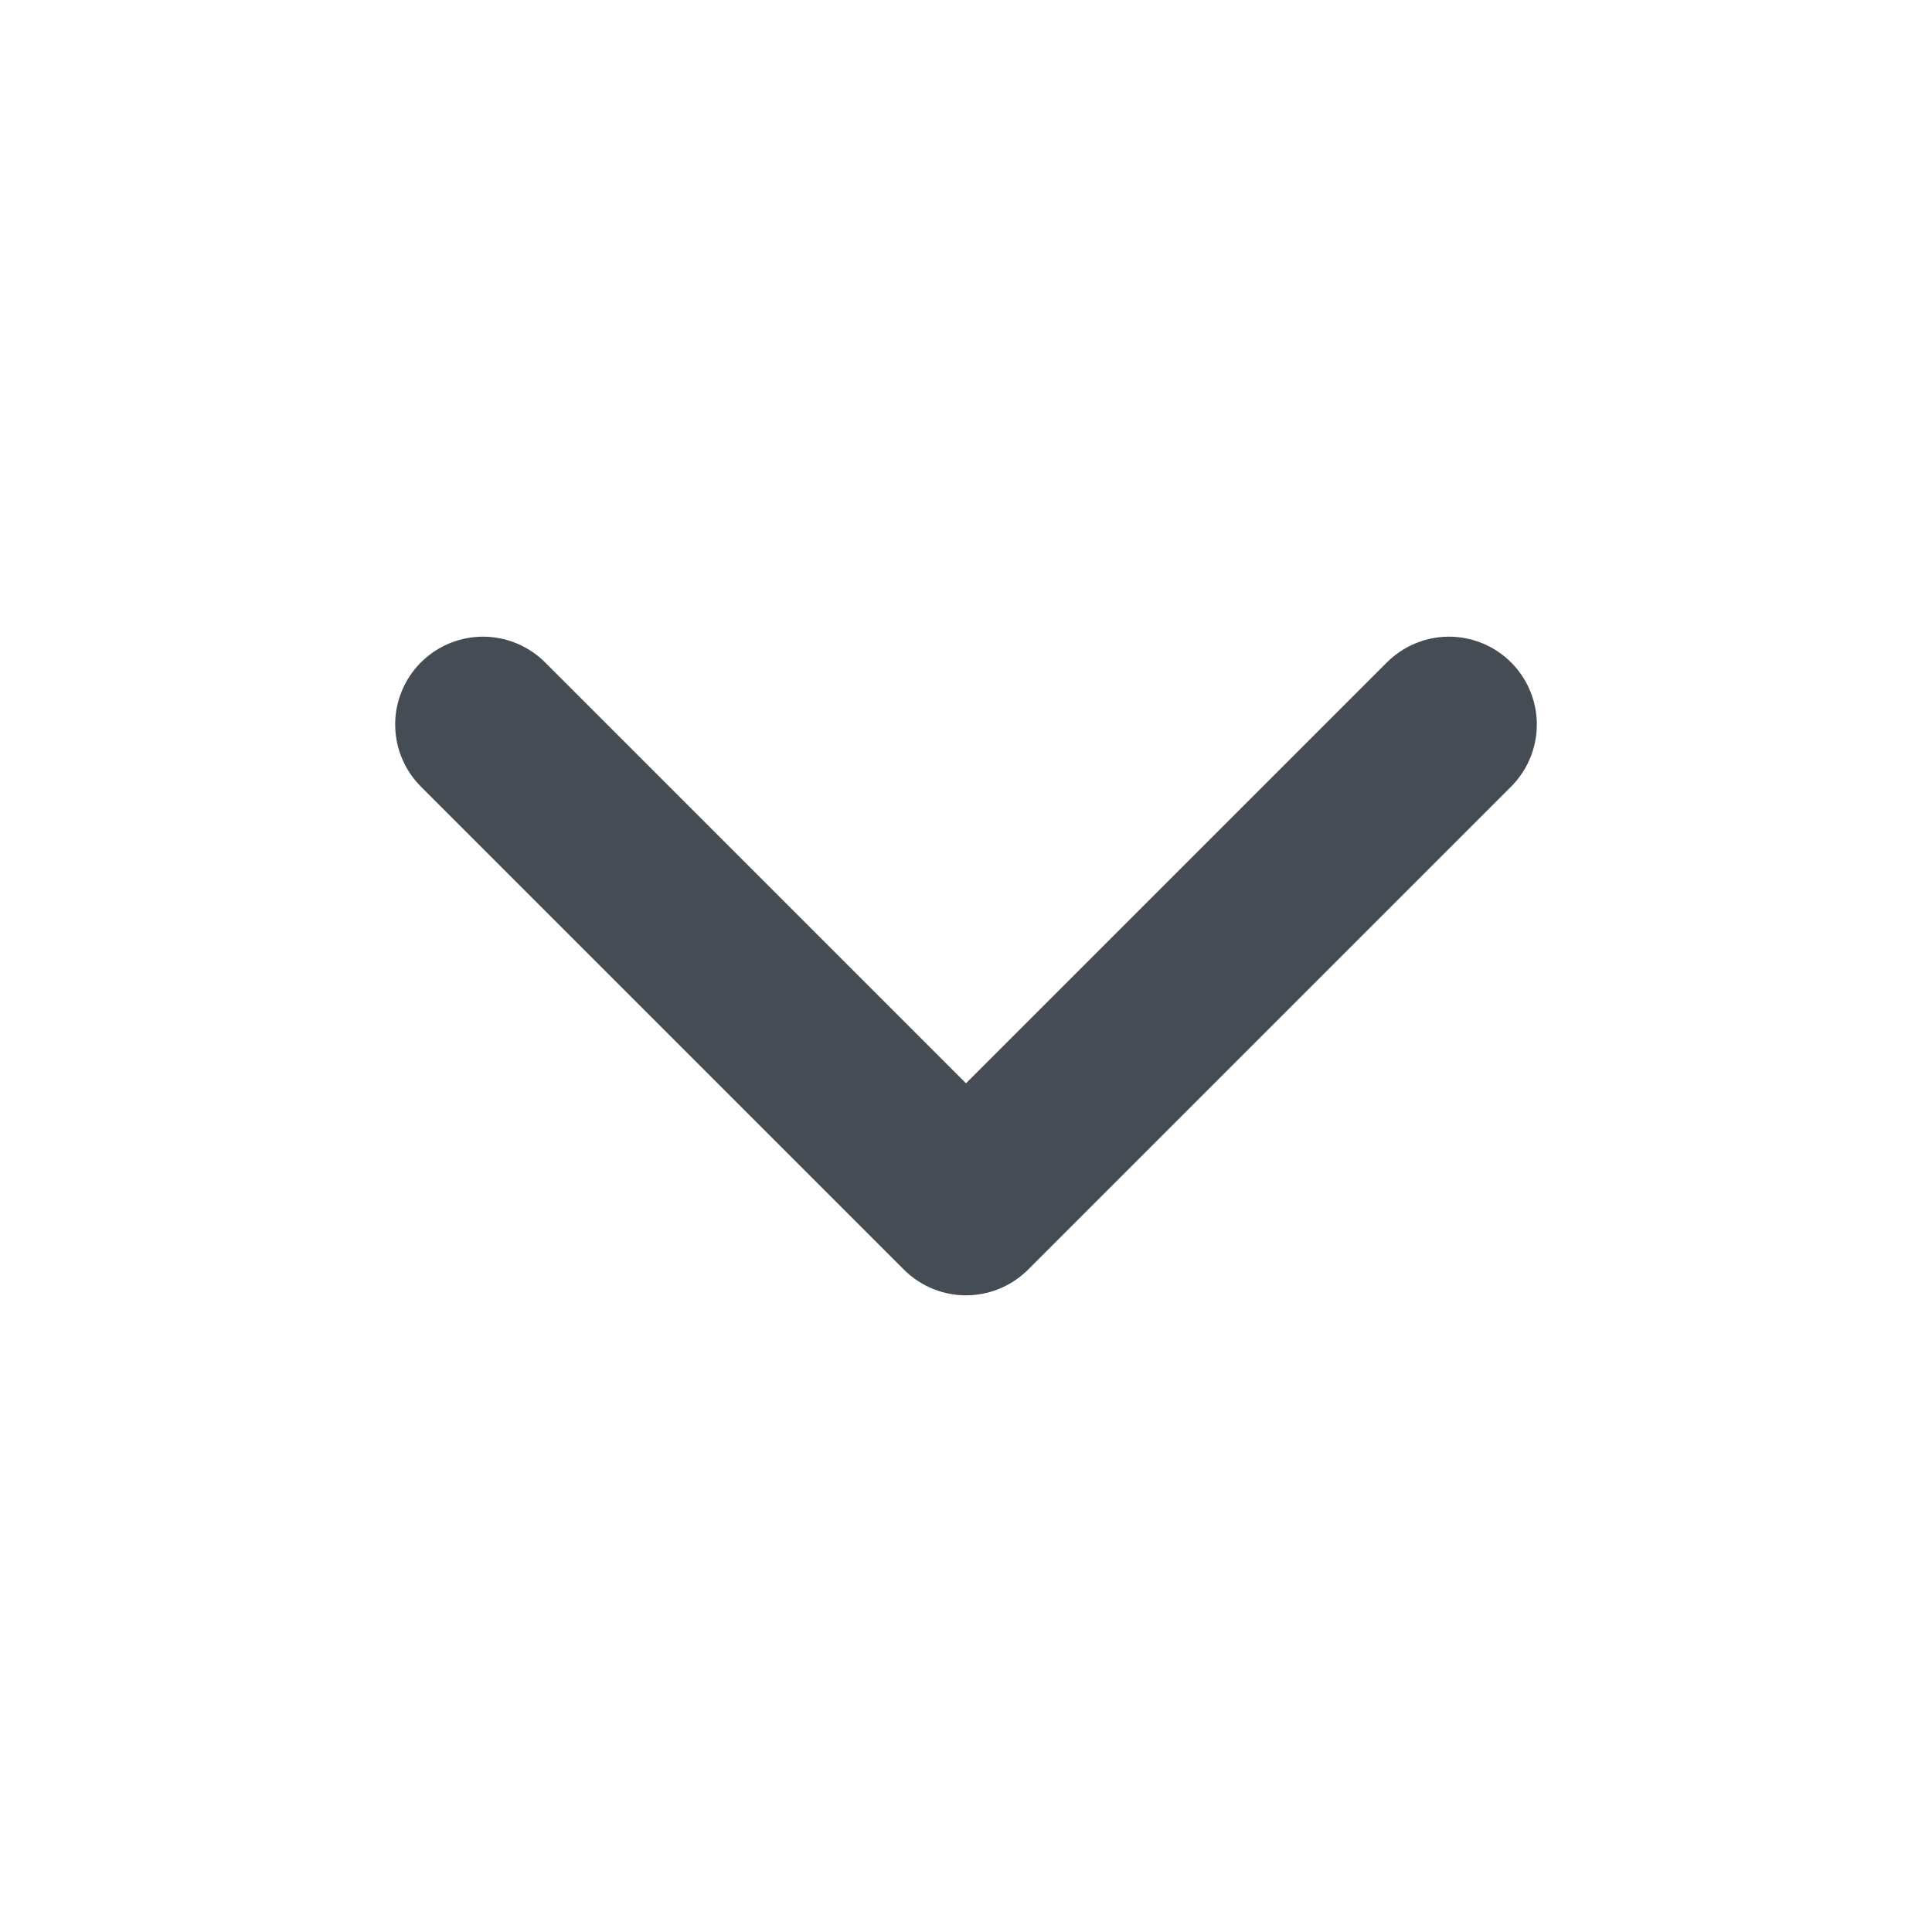 <svg width="22" height="22" viewBox="0 0 22 22" fill="none" xmlns="http://www.w3.org/2000/svg">
<path d="M5.5 8.25L11 13.75L16.5 8.25" stroke="#454C54" stroke-width="2" stroke-linecap="round" stroke-linejoin="round"/>
</svg>
